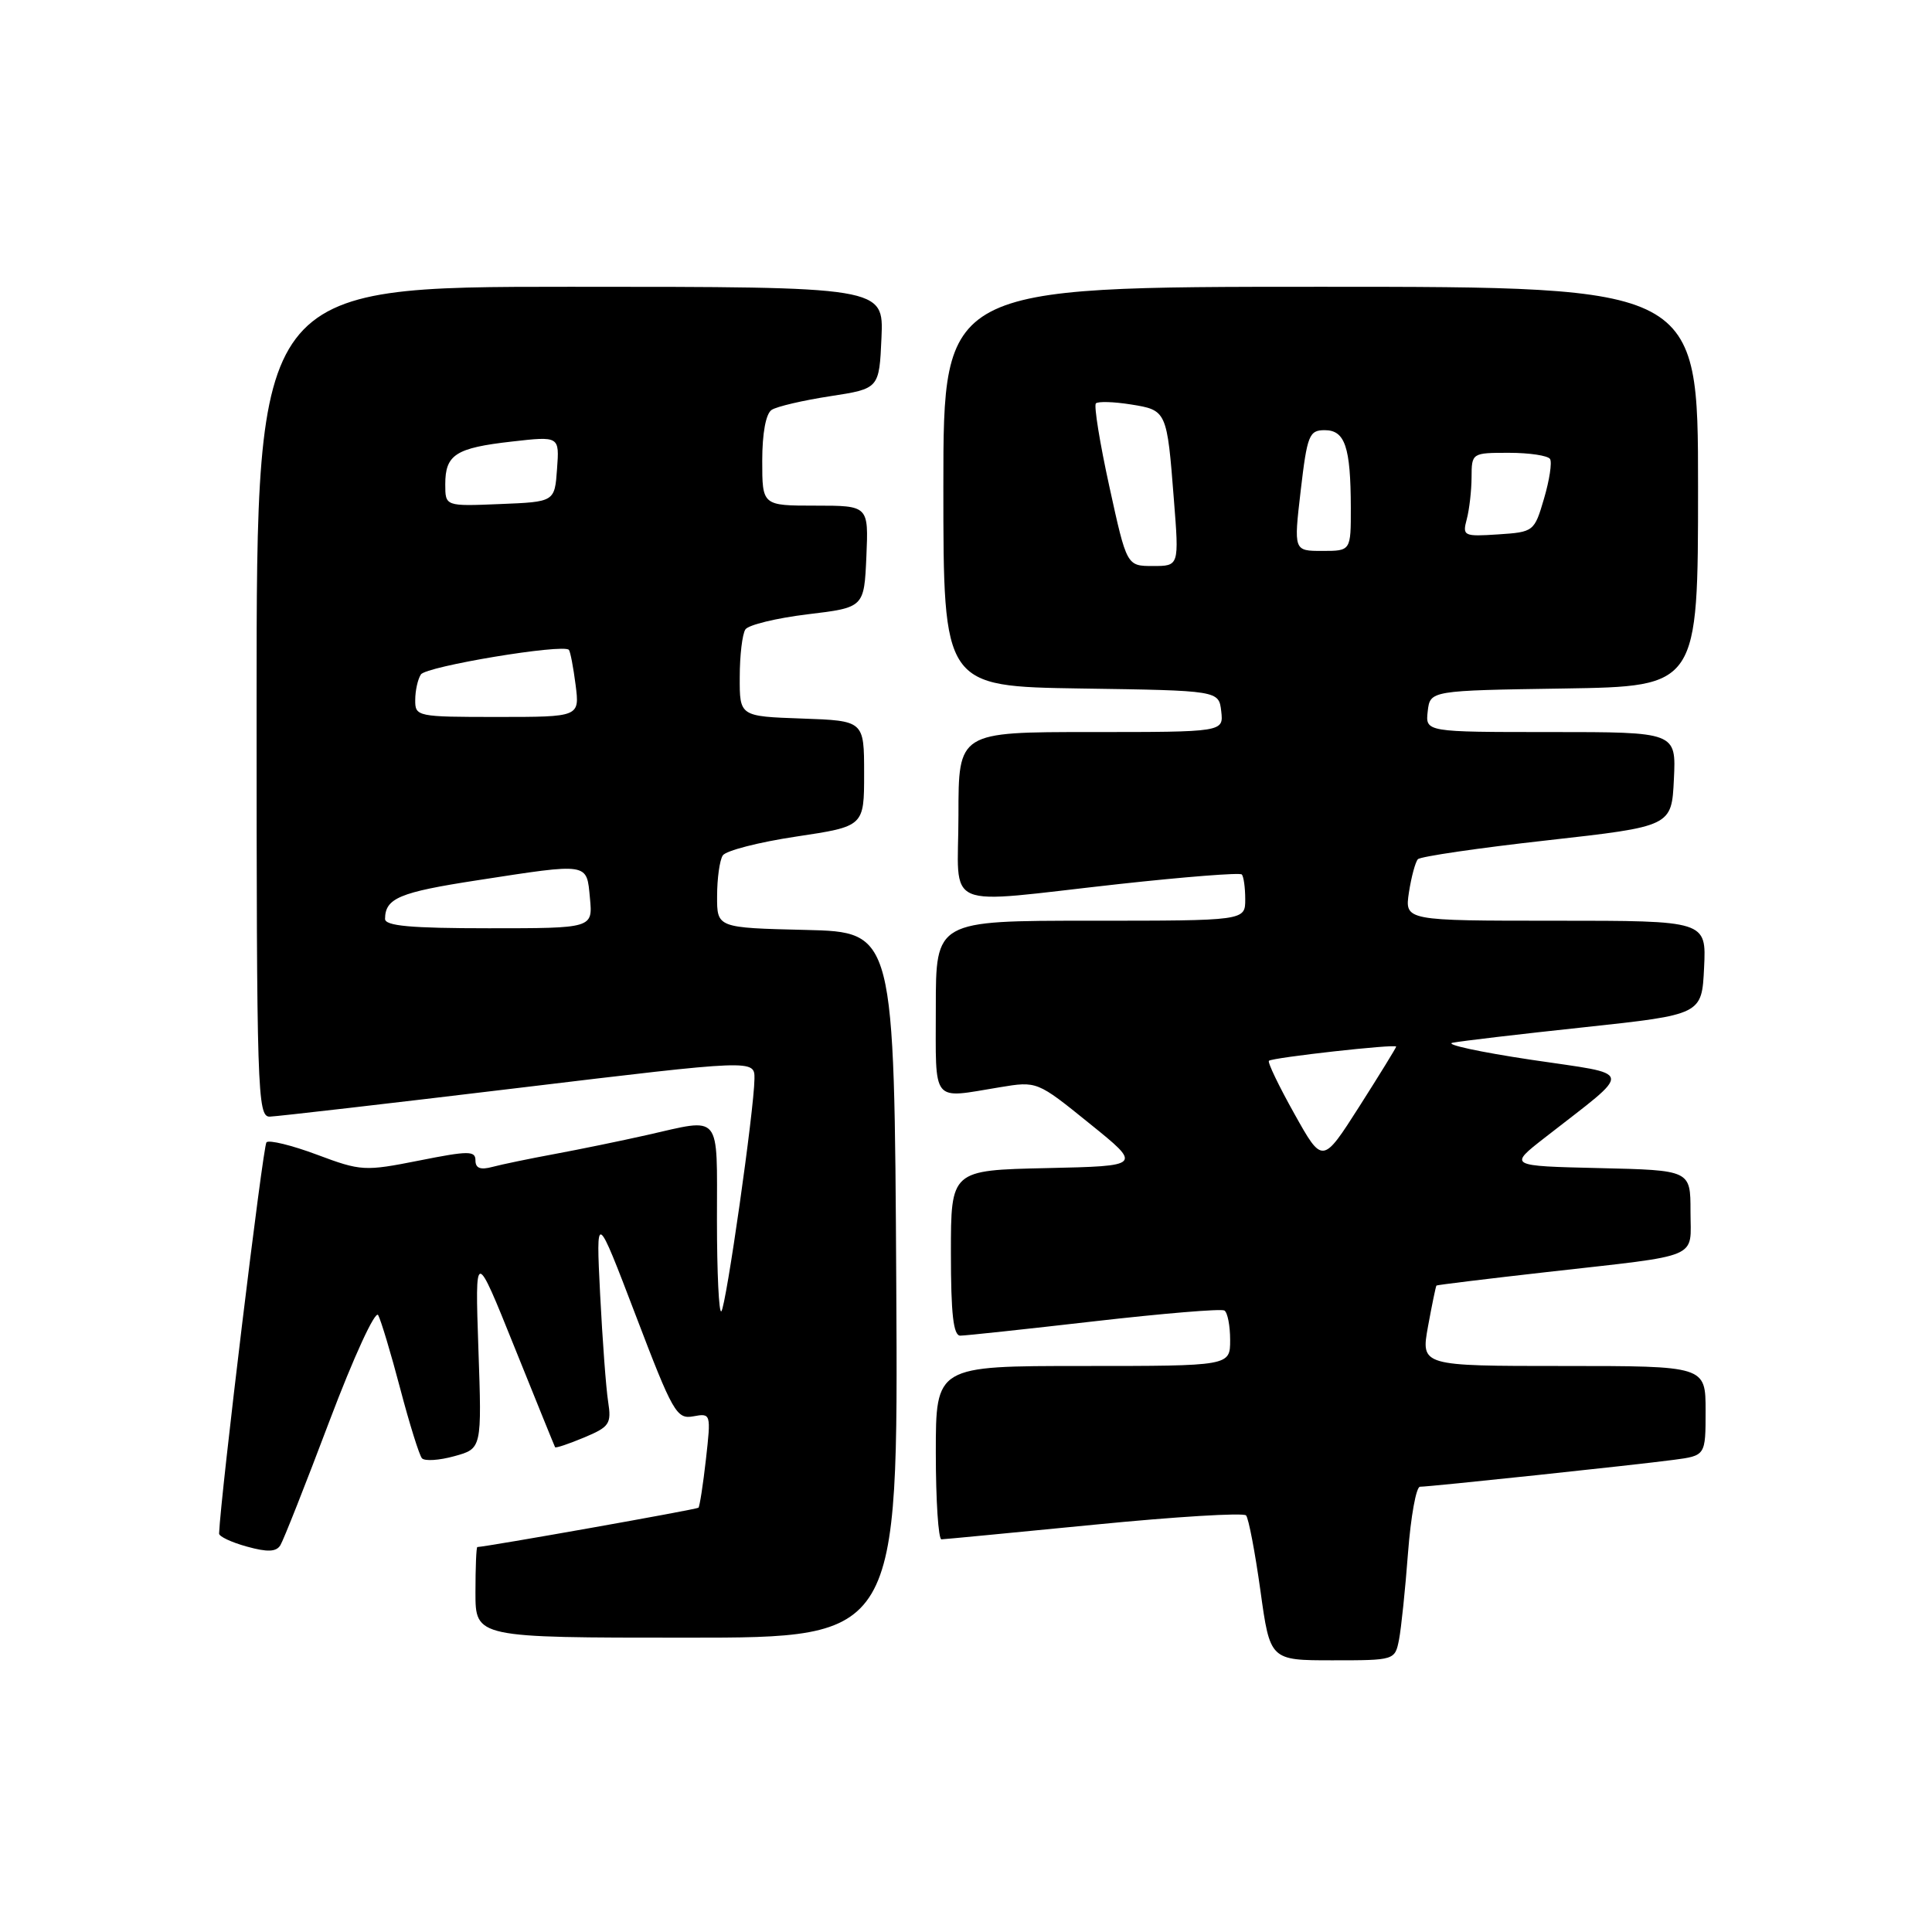 <?xml version="1.0" encoding="UTF-8" standalone="no"?>
<!DOCTYPE svg PUBLIC "-//W3C//DTD SVG 1.1//EN" "http://www.w3.org/Graphics/SVG/1.1/DTD/svg11.dtd" >
<svg xmlns="http://www.w3.org/2000/svg" xmlns:xlink="http://www.w3.org/1999/xlink" version="1.1" viewBox="0 0 256 256">
 <g >
 <path fill="currentColor"
d=" M 185.38 217.25 C 185.67 215.74 186.21 210.56 186.57 205.75 C 186.94 200.94 187.65 197.00 188.16 197.00 C 189.47 197.00 216.64 194.12 221.75 193.44 C 226.00 192.88 226.00 192.88 226.00 186.94 C 226.00 181.00 226.00 181.00 207.14 181.00 C 188.27 181.00 188.27 181.00 189.22 175.75 C 189.75 172.86 190.25 170.43 190.34 170.34 C 190.43 170.26 197.03 169.45 205.00 168.55 C 225.71 166.21 224.00 166.93 224.00 160.51 C 224.00 155.06 224.00 155.06 211.94 154.78 C 199.88 154.50 199.88 154.50 204.69 150.75 C 216.59 141.46 216.78 142.50 202.85 140.42 C 196.06 139.40 191.39 138.39 192.47 138.17 C 193.55 137.95 201.42 137.02 209.97 136.11 C 225.50 134.44 225.50 134.44 225.80 128.22 C 226.10 122.00 226.10 122.00 206.11 122.00 C 186.13 122.00 186.13 122.00 186.69 118.25 C 187.01 116.19 187.54 114.21 187.88 113.85 C 188.22 113.49 195.93 112.36 205.00 111.35 C 221.50 109.50 221.50 109.50 221.80 103.25 C 222.10 97.00 222.10 97.00 205.48 97.00 C 188.87 97.00 188.87 97.00 189.18 94.25 C 189.50 91.50 189.50 91.50 207.25 91.23 C 225.00 90.95 225.00 90.95 225.00 64.48 C 225.00 38.00 225.00 38.00 175.00 38.00 C 125.00 38.00 125.00 38.00 125.00 64.48 C 125.00 90.95 125.00 90.95 143.25 91.23 C 161.50 91.50 161.50 91.50 161.82 94.25 C 162.13 97.00 162.13 97.00 144.57 97.00 C 127.00 97.00 127.00 97.00 127.00 108.00 C 127.00 120.91 124.36 119.78 148.29 117.14 C 156.97 116.19 164.28 115.61 164.54 115.87 C 164.79 116.12 165.00 117.61 165.00 119.17 C 165.00 122.00 165.00 122.00 144.50 122.00 C 124.00 122.00 124.00 122.00 124.00 133.50 C 124.00 146.42 123.32 145.57 132.46 144.07 C 137.42 143.25 137.42 143.25 144.38 148.88 C 151.35 154.50 151.35 154.50 138.67 154.78 C 126.00 155.06 126.00 155.06 126.00 166.03 C 126.00 174.15 126.33 177.00 127.25 176.98 C 127.94 176.98 135.92 176.12 144.99 175.08 C 154.07 174.04 161.83 173.39 162.24 173.65 C 162.66 173.91 163.00 175.67 163.00 177.56 C 163.00 181.00 163.00 181.00 143.50 181.00 C 124.00 181.00 124.00 181.00 124.00 192.50 C 124.00 198.82 124.34 203.99 124.75 203.97 C 125.16 203.96 134.28 203.08 145.00 202.03 C 155.72 200.97 164.78 200.42 165.11 200.80 C 165.45 201.19 166.30 205.66 167.01 210.75 C 168.29 220.00 168.29 220.00 176.57 220.00 C 184.80 220.00 184.84 219.99 185.38 217.25 Z  M 118.76 170.25 C 118.50 123.50 118.50 123.50 106.75 123.22 C 95.00 122.94 95.00 122.94 95.02 118.72 C 95.02 116.40 95.36 113.98 95.77 113.35 C 96.17 112.72 100.55 111.59 105.50 110.85 C 114.50 109.50 114.50 109.50 114.50 102.50 C 114.50 95.50 114.50 95.50 106.25 95.21 C 98.00 94.92 98.00 94.92 98.02 89.71 C 98.02 86.84 98.36 84.01 98.77 83.40 C 99.17 82.80 102.88 81.90 107.00 81.40 C 114.50 80.50 114.50 80.50 114.80 73.75 C 115.09 67.00 115.09 67.00 108.05 67.00 C 101.00 67.00 101.00 67.00 101.00 61.06 C 101.00 57.40 101.48 54.81 102.25 54.31 C 102.94 53.86 106.42 53.05 110.00 52.50 C 116.50 51.50 116.50 51.50 116.80 44.75 C 117.09 38.00 117.09 38.00 75.55 38.00 C 34.00 38.00 34.00 38.00 34.00 93.00 C 34.00 144.73 34.10 148.00 35.75 147.96 C 36.71 147.93 51.56 146.22 68.75 144.15 C 100.00 140.39 100.00 140.39 99.97 142.95 C 99.93 147.06 96.21 173.12 95.58 173.76 C 95.26 174.07 95.00 168.63 95.00 161.67 C 95.00 147.28 95.71 148.14 85.71 150.40 C 82.29 151.17 76.80 152.30 73.50 152.91 C 70.20 153.52 66.49 154.29 65.25 154.62 C 63.66 155.05 63.00 154.80 63.00 153.76 C 63.00 152.47 62.10 152.47 55.53 153.78 C 48.31 155.21 47.85 155.19 42.00 153.00 C 38.66 151.75 35.65 151.02 35.31 151.36 C 34.84 151.82 29.23 198.17 29.03 203.20 C 29.01 203.59 30.67 204.37 32.71 204.93 C 35.45 205.69 36.60 205.64 37.15 204.75 C 37.56 204.09 40.49 196.68 43.66 188.28 C 46.87 179.79 49.73 173.57 50.11 174.26 C 50.48 174.94 51.80 179.32 53.03 184.00 C 54.26 188.68 55.56 192.83 55.91 193.23 C 56.27 193.63 58.20 193.51 60.21 192.95 C 63.85 191.95 63.85 191.95 63.39 178.72 C 62.94 165.50 62.94 165.50 68.17 178.50 C 71.05 185.65 73.47 191.62 73.55 191.76 C 73.63 191.91 75.35 191.33 77.39 190.48 C 80.76 189.07 81.04 188.67 80.58 185.72 C 80.30 183.95 79.83 177.55 79.52 171.50 C 78.97 160.50 78.97 160.50 84.24 174.30 C 89.15 187.18 89.66 188.08 91.87 187.67 C 94.20 187.24 94.22 187.31 93.54 193.36 C 93.16 196.73 92.71 199.62 92.55 199.78 C 92.33 200.01 64.57 204.94 63.25 204.99 C 63.11 205.00 63.00 207.70 63.00 211.00 C 63.00 217.00 63.00 217.00 91.01 217.00 C 119.02 217.00 119.02 217.00 118.76 170.25 Z  M 171.51 147.58 C 169.45 143.90 167.93 140.74 168.14 140.56 C 168.60 140.13 185.00 138.30 185.00 138.68 C 185.00 138.83 182.80 142.40 180.12 146.61 C 175.24 154.26 175.24 154.26 171.51 147.58 Z  M 147.00 64.49 C 145.73 58.71 144.93 53.74 145.21 53.45 C 145.50 53.17 147.58 53.23 149.84 53.59 C 154.61 54.35 154.63 54.41 155.55 66.25 C 156.24 75.00 156.24 75.00 152.77 75.00 C 149.30 75.00 149.30 75.00 147.00 64.49 Z  M 172.35 65.00 C 173.21 57.66 173.47 57.00 175.53 57.00 C 178.22 57.00 178.97 59.21 178.99 67.25 C 179.00 73.00 179.00 73.00 175.21 73.00 C 171.42 73.00 171.42 73.00 172.35 65.00 Z  M 194.35 68.81 C 194.69 67.54 194.98 65.04 194.99 63.25 C 195.00 60.02 195.04 60.00 199.94 60.00 C 202.66 60.00 205.11 60.37 205.39 60.82 C 205.67 61.27 205.31 63.63 204.59 66.07 C 203.31 70.44 203.22 70.50 198.51 70.81 C 193.95 71.11 193.76 71.02 194.35 68.81 Z  M 51.02 121.75 C 51.05 119.02 52.92 118.23 63.19 116.65 C 78.17 114.34 77.72 114.27 78.17 119.00 C 78.55 123.00 78.55 123.00 64.78 123.00 C 54.41 123.00 51.00 122.69 51.02 121.75 Z  M 55.02 92.75 C 55.02 91.51 55.36 89.99 55.77 89.37 C 56.46 88.29 74.66 85.27 75.38 86.11 C 75.57 86.32 75.97 88.41 76.27 90.75 C 76.81 95.00 76.81 95.00 65.90 95.00 C 55.26 95.00 55.00 94.95 55.02 92.75 Z  M 59.00 64.17 C 59.00 60.24 60.38 59.35 67.81 58.51 C 74.13 57.79 74.13 57.79 73.81 62.14 C 73.50 66.50 73.50 66.50 66.25 66.79 C 59.00 67.09 59.00 67.09 59.00 64.17 Z "/>
</g>
</svg>